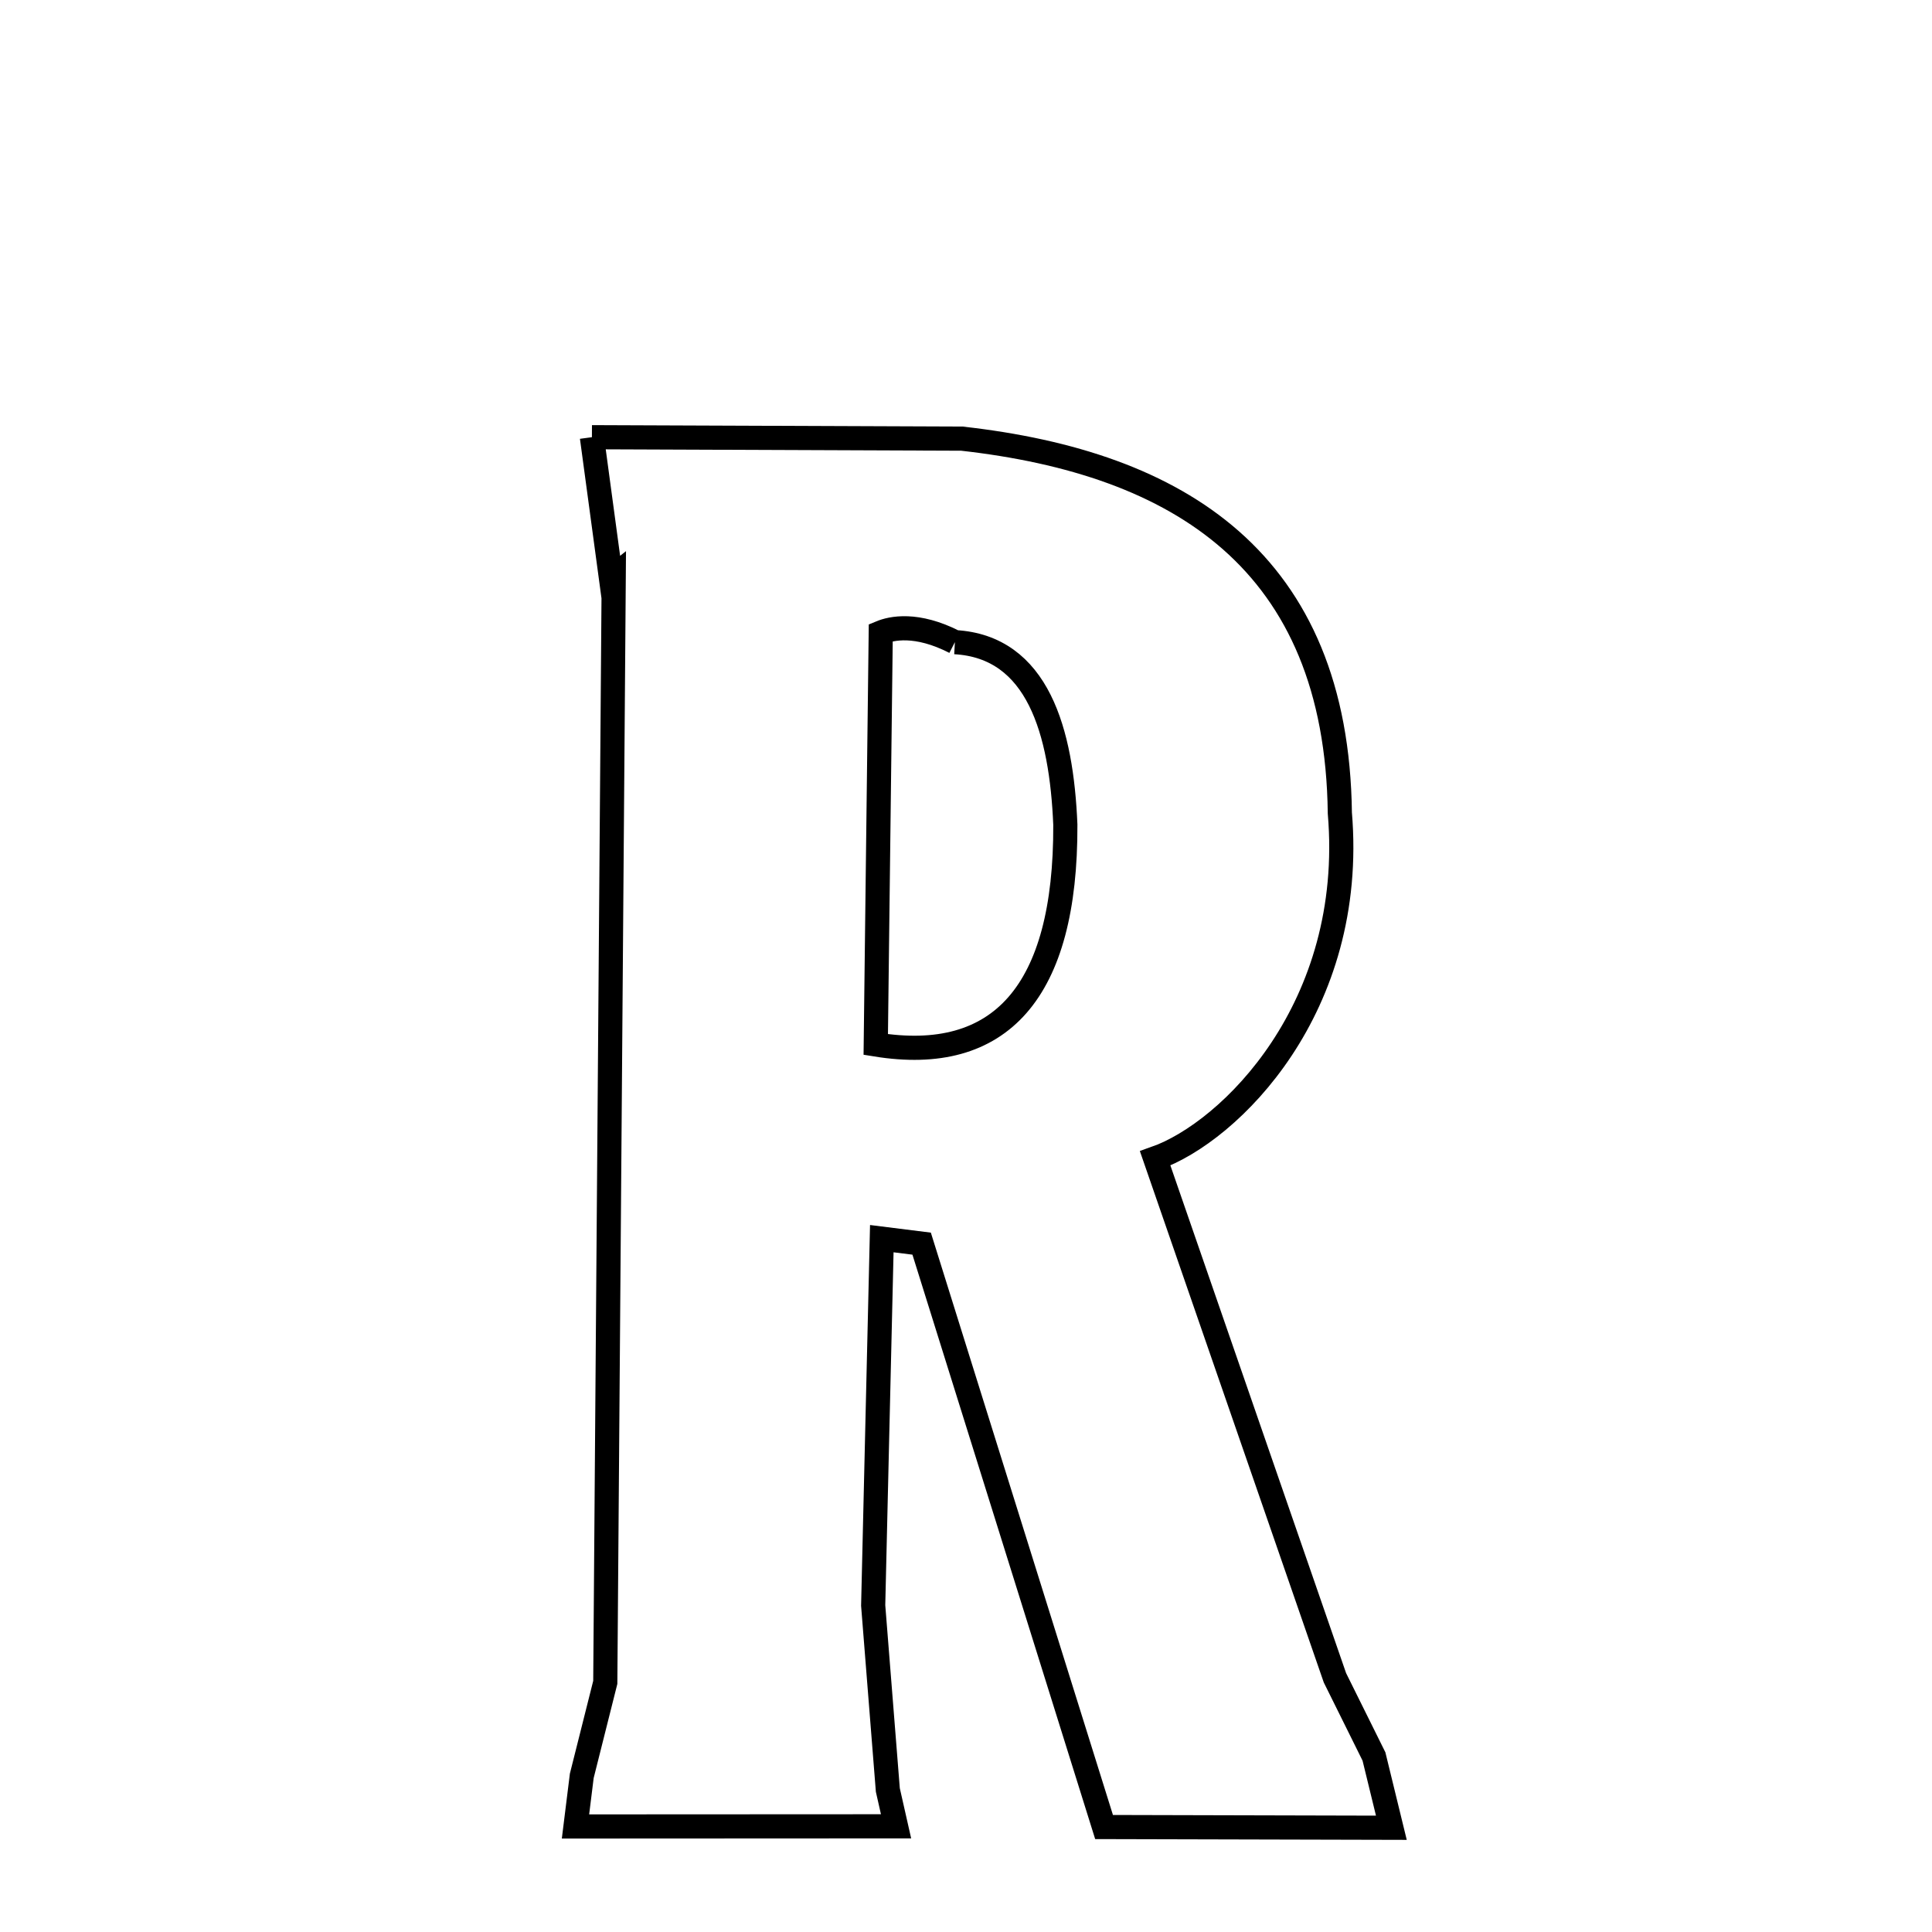<svg xmlns="http://www.w3.org/2000/svg" xmlns:xlink="http://www.w3.org/1999/xlink" width="50px" height="50px" style="-ms-transform: rotate(360deg); -webkit-transform: rotate(360deg); transform: rotate(360deg);" preserveAspectRatio="xMidYMid meet" viewBox="0 0 24 24"><path d="M 7.353 5.431 L 11.949 5.449 C 14.645 5.751 16.606 6.969 16.644 10.1 C 16.848 12.516 15.28 14.063 14.35 14.39 L 16.583 20.842 L 17.068 21.82 L 17.284 22.705 L 13.715 22.696 L 11.449 15.449 L 10.954 15.387 L 10.847 19.944 L 11.029 22.236 L 11.131 22.687 L 7.149 22.689 L 7.227 22.06 L 7.519 20.899 L 7.624 7.159 L 7.59 7.186 L 7.353 5.431 M 11.862 7.977 C 11.384 7.732 11.072 7.804 10.941 7.858 L 10.879 12.975 C 10.879 12.975 10.879 12.975 10.879 12.975 C 12.424 13.226 13.242 12.328 13.234 10.245 C 13.186 9.087 12.894 8.035 11.862 7.977 " fill="none" stroke="black" stroke-width="0.3"></path></svg>
